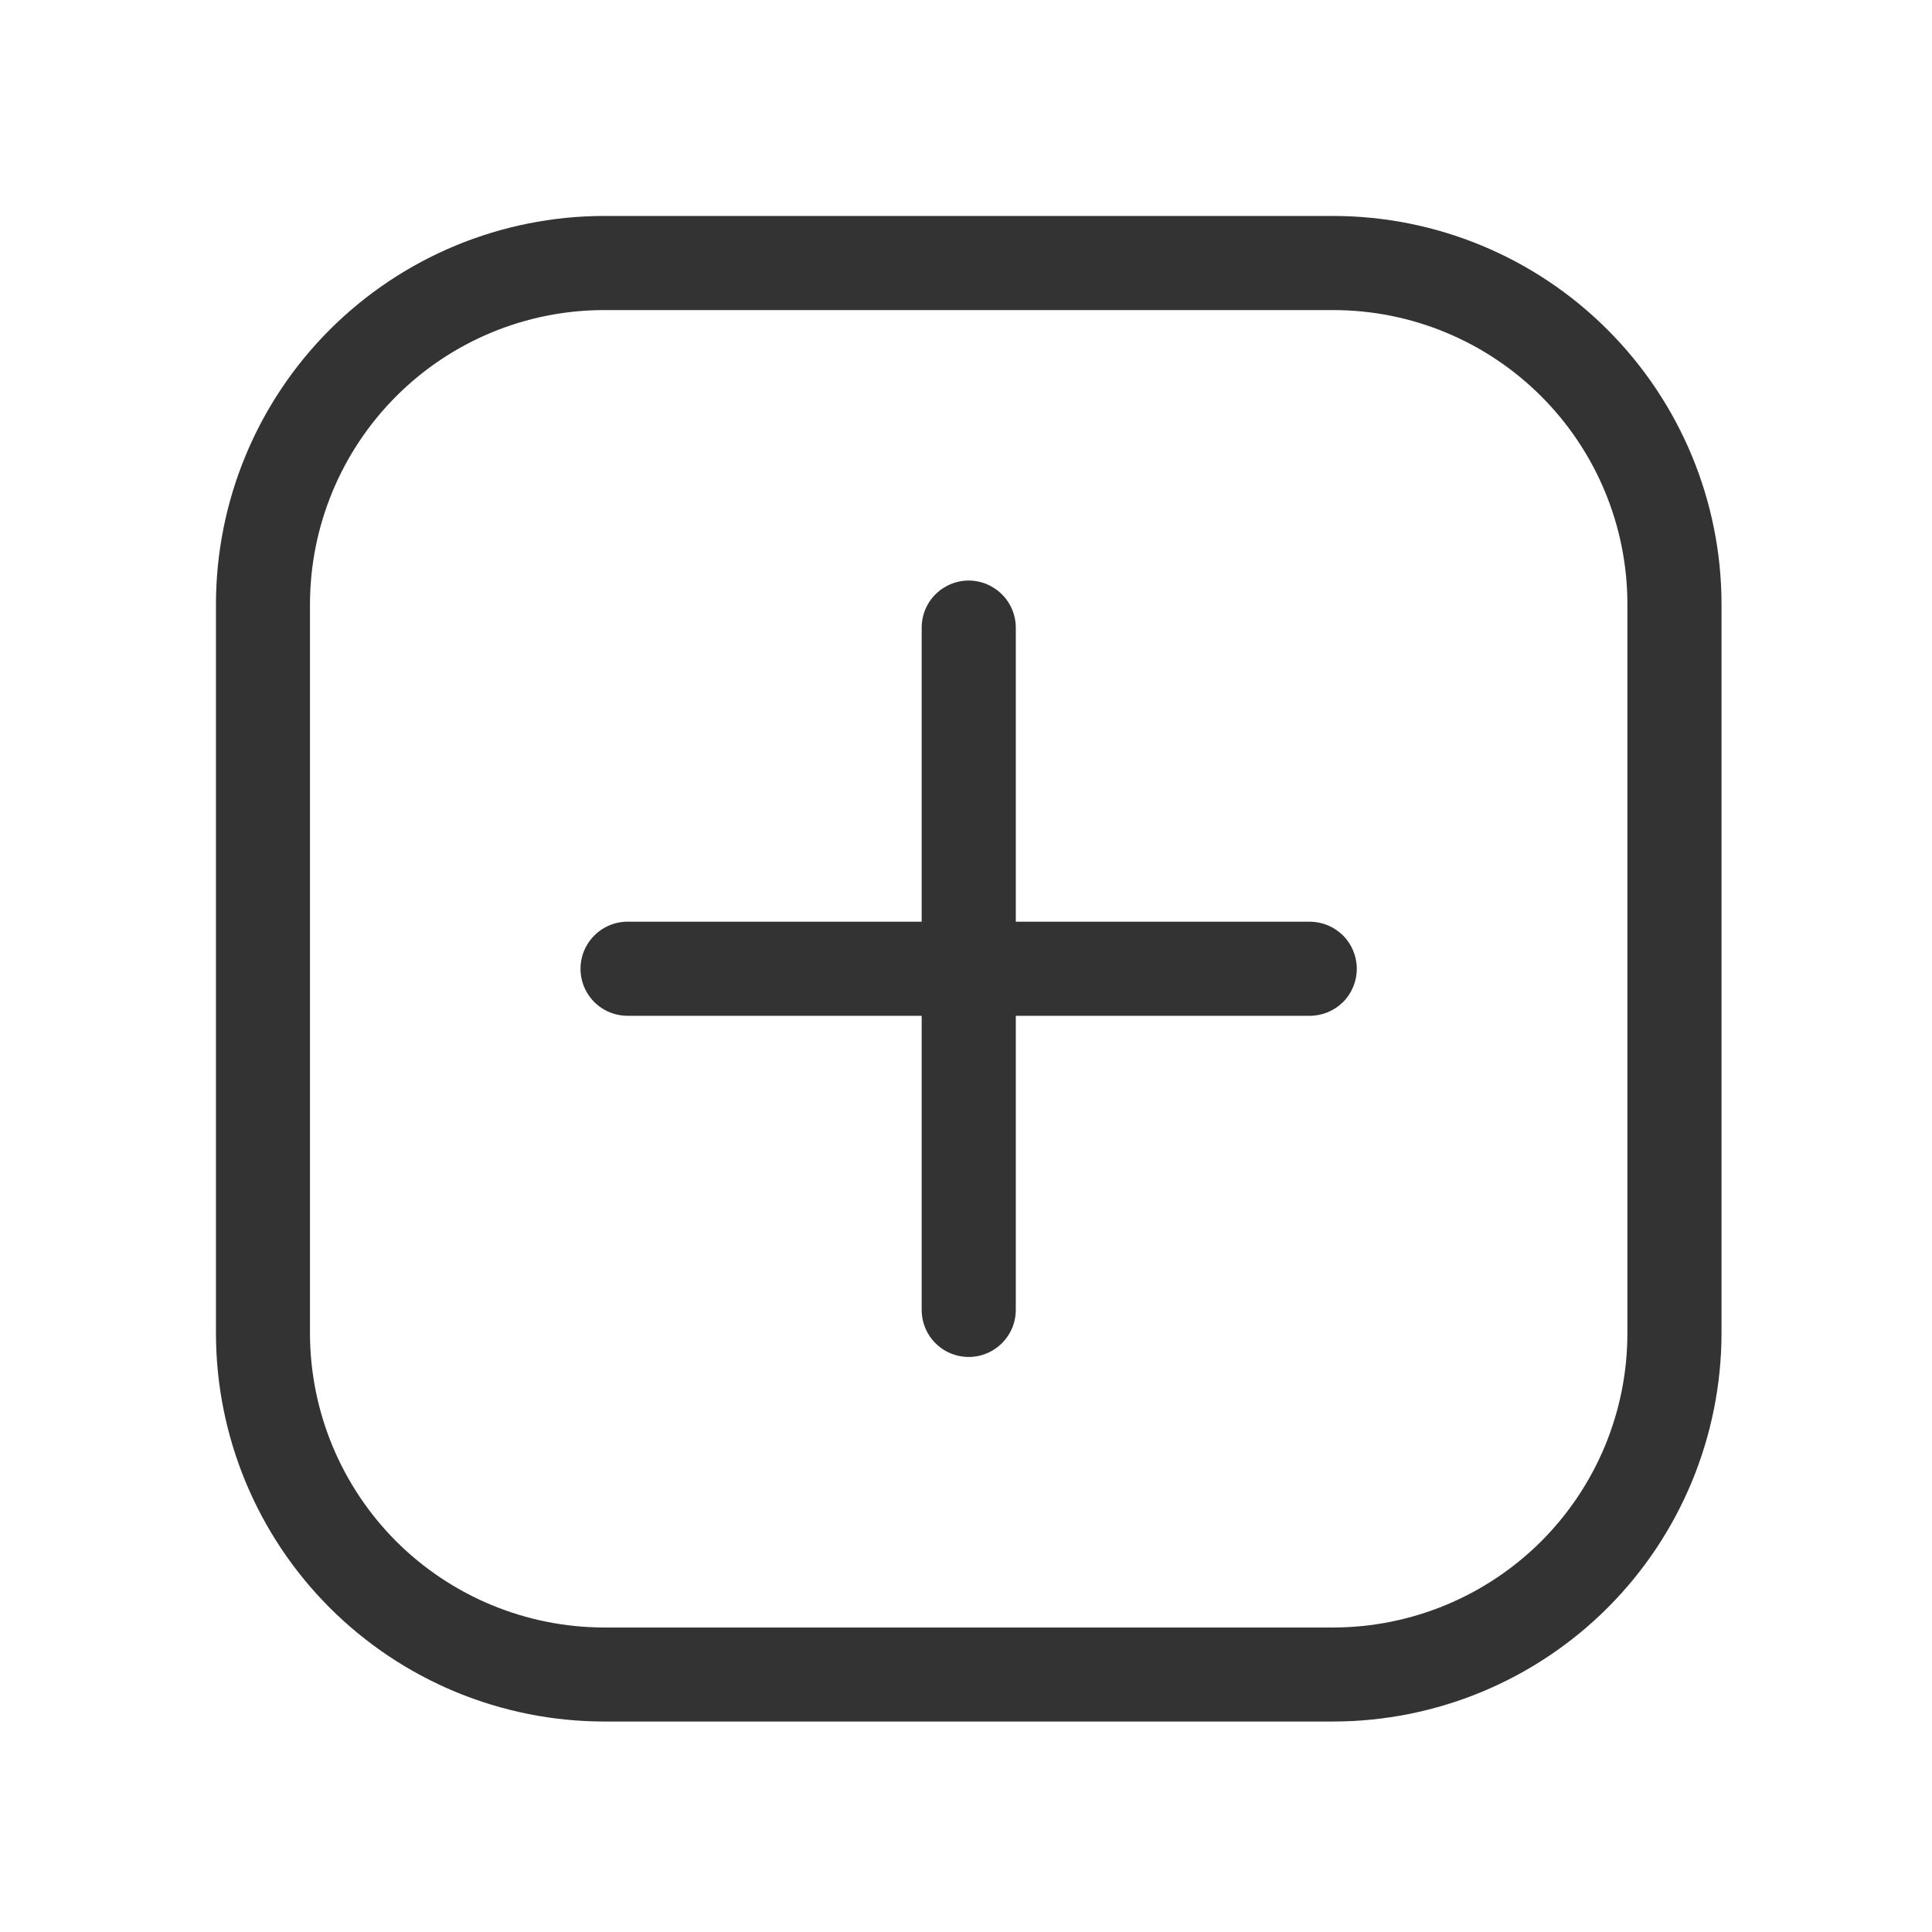 <svg width="18" height="18" viewBox="0 0 18 18" fill="none" xmlns="http://www.w3.org/2000/svg">
<path d="M12.422 2.012H5.628C4.669 2.013 3.75 2.394 3.072 3.072C2.394 3.75 2.013 4.669 2.012 5.628V12.423C2.013 13.382 2.394 14.301 3.072 14.979C3.75 15.657 4.669 16.038 5.628 16.039H12.422C13.381 16.038 14.3 15.657 14.978 14.979C15.656 14.301 16.037 13.382 16.039 12.423V5.628C16.038 4.67 15.656 3.751 14.978 3.073C14.3 2.394 13.381 2.013 12.422 2.012V2.012ZM15.162 12.423C15.162 13.15 14.873 13.846 14.359 14.36C13.845 14.873 13.149 15.162 12.422 15.163H5.628C4.901 15.162 4.205 14.873 3.691 14.36C3.178 13.846 2.889 13.15 2.888 12.423V5.628C2.889 4.902 3.178 4.206 3.691 3.692C4.205 3.178 4.901 2.889 5.628 2.889H12.422C13.149 2.889 13.845 3.178 14.359 3.692C14.873 4.206 15.162 4.902 15.162 5.628V12.423ZM12.641 9.026C12.641 9.142 12.595 9.254 12.513 9.336C12.43 9.418 12.319 9.464 12.203 9.464H9.464V12.204C9.464 12.361 9.38 12.505 9.244 12.584C9.109 12.662 8.942 12.662 8.806 12.584C8.67 12.505 8.587 12.361 8.587 12.204V9.464H5.847C5.69 9.464 5.546 9.381 5.467 9.245C5.389 9.109 5.389 8.942 5.467 8.807C5.546 8.671 5.69 8.587 5.847 8.587H8.587V5.848C8.587 5.691 8.67 5.546 8.806 5.468C8.942 5.389 9.109 5.389 9.244 5.468C9.38 5.546 9.464 5.691 9.464 5.848V8.587H12.204C12.32 8.588 12.431 8.634 12.513 8.716C12.595 8.798 12.641 8.91 12.641 9.026L12.641 9.026Z" fill="#333333"/>
</svg>
